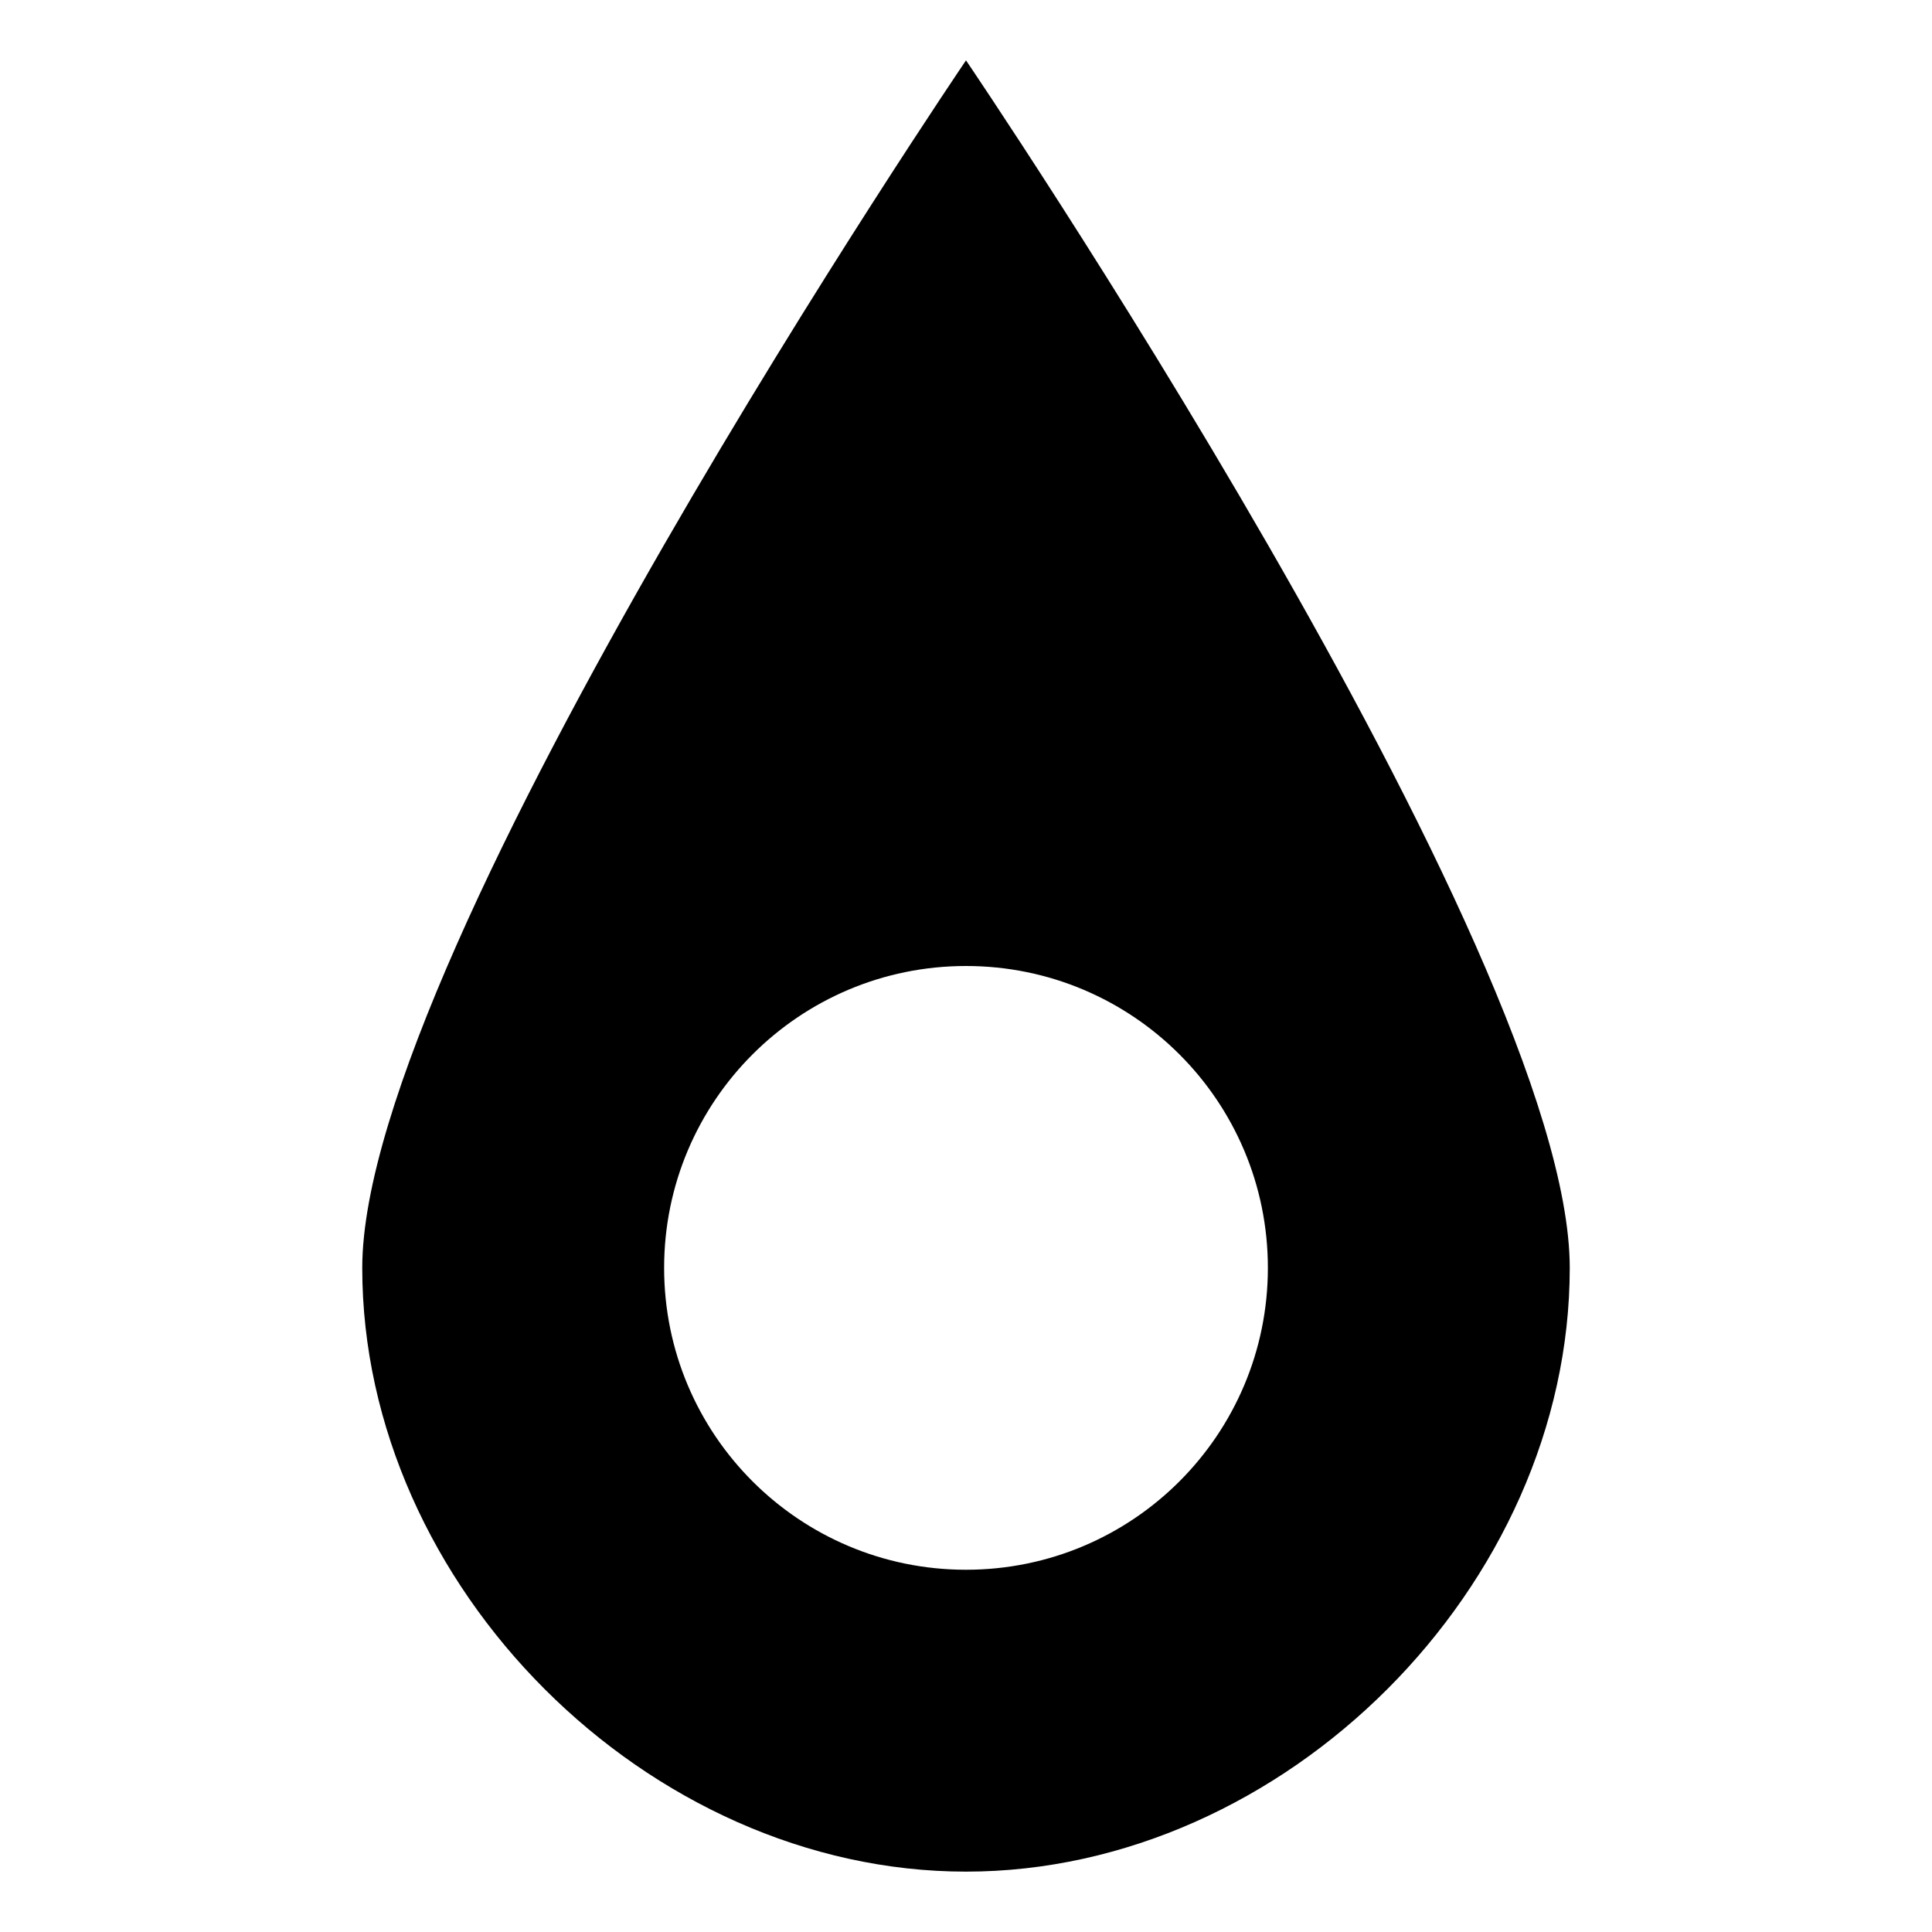 <?xml version="1.0" encoding="iso-8859-1"?>
<!-- Generator: Adobe Illustrator 17.1.0, SVG Export Plug-In . SVG Version: 6.00 Build 0)  -->
<!DOCTYPE svg PUBLIC "-//W3C//DTD SVG 1.1//EN" "http://www.w3.org/Graphics/SVG/1.1/DTD/svg11.dtd">
<svg version="1.1" id="Layer_1" xmlns="http://www.w3.org/2000/svg" xmlns:xlink="http://www.w3.org/1999/xlink" x="0px" y="0px"
	 viewBox="1.5 1.5 32 32" style="enable-background:new 1.5 1.5 32 32;" xml:space="preserve">
<path d="M17.5,2.5c0,0-10,14.726-10,20c0,5.274,4.725,10,10,10c5.275,0,10-4.726,10-10C27.5,17.226,17.5,2.5,17.5,2.5z M17.5,27.5
	c-2.762,0-5-2.238-5-5c0-2.762,2.238-5,5-5c2.762,0,5,2.238,5,5C22.5,25.262,20.262,27.5,17.5,27.5z"/>
</svg>
